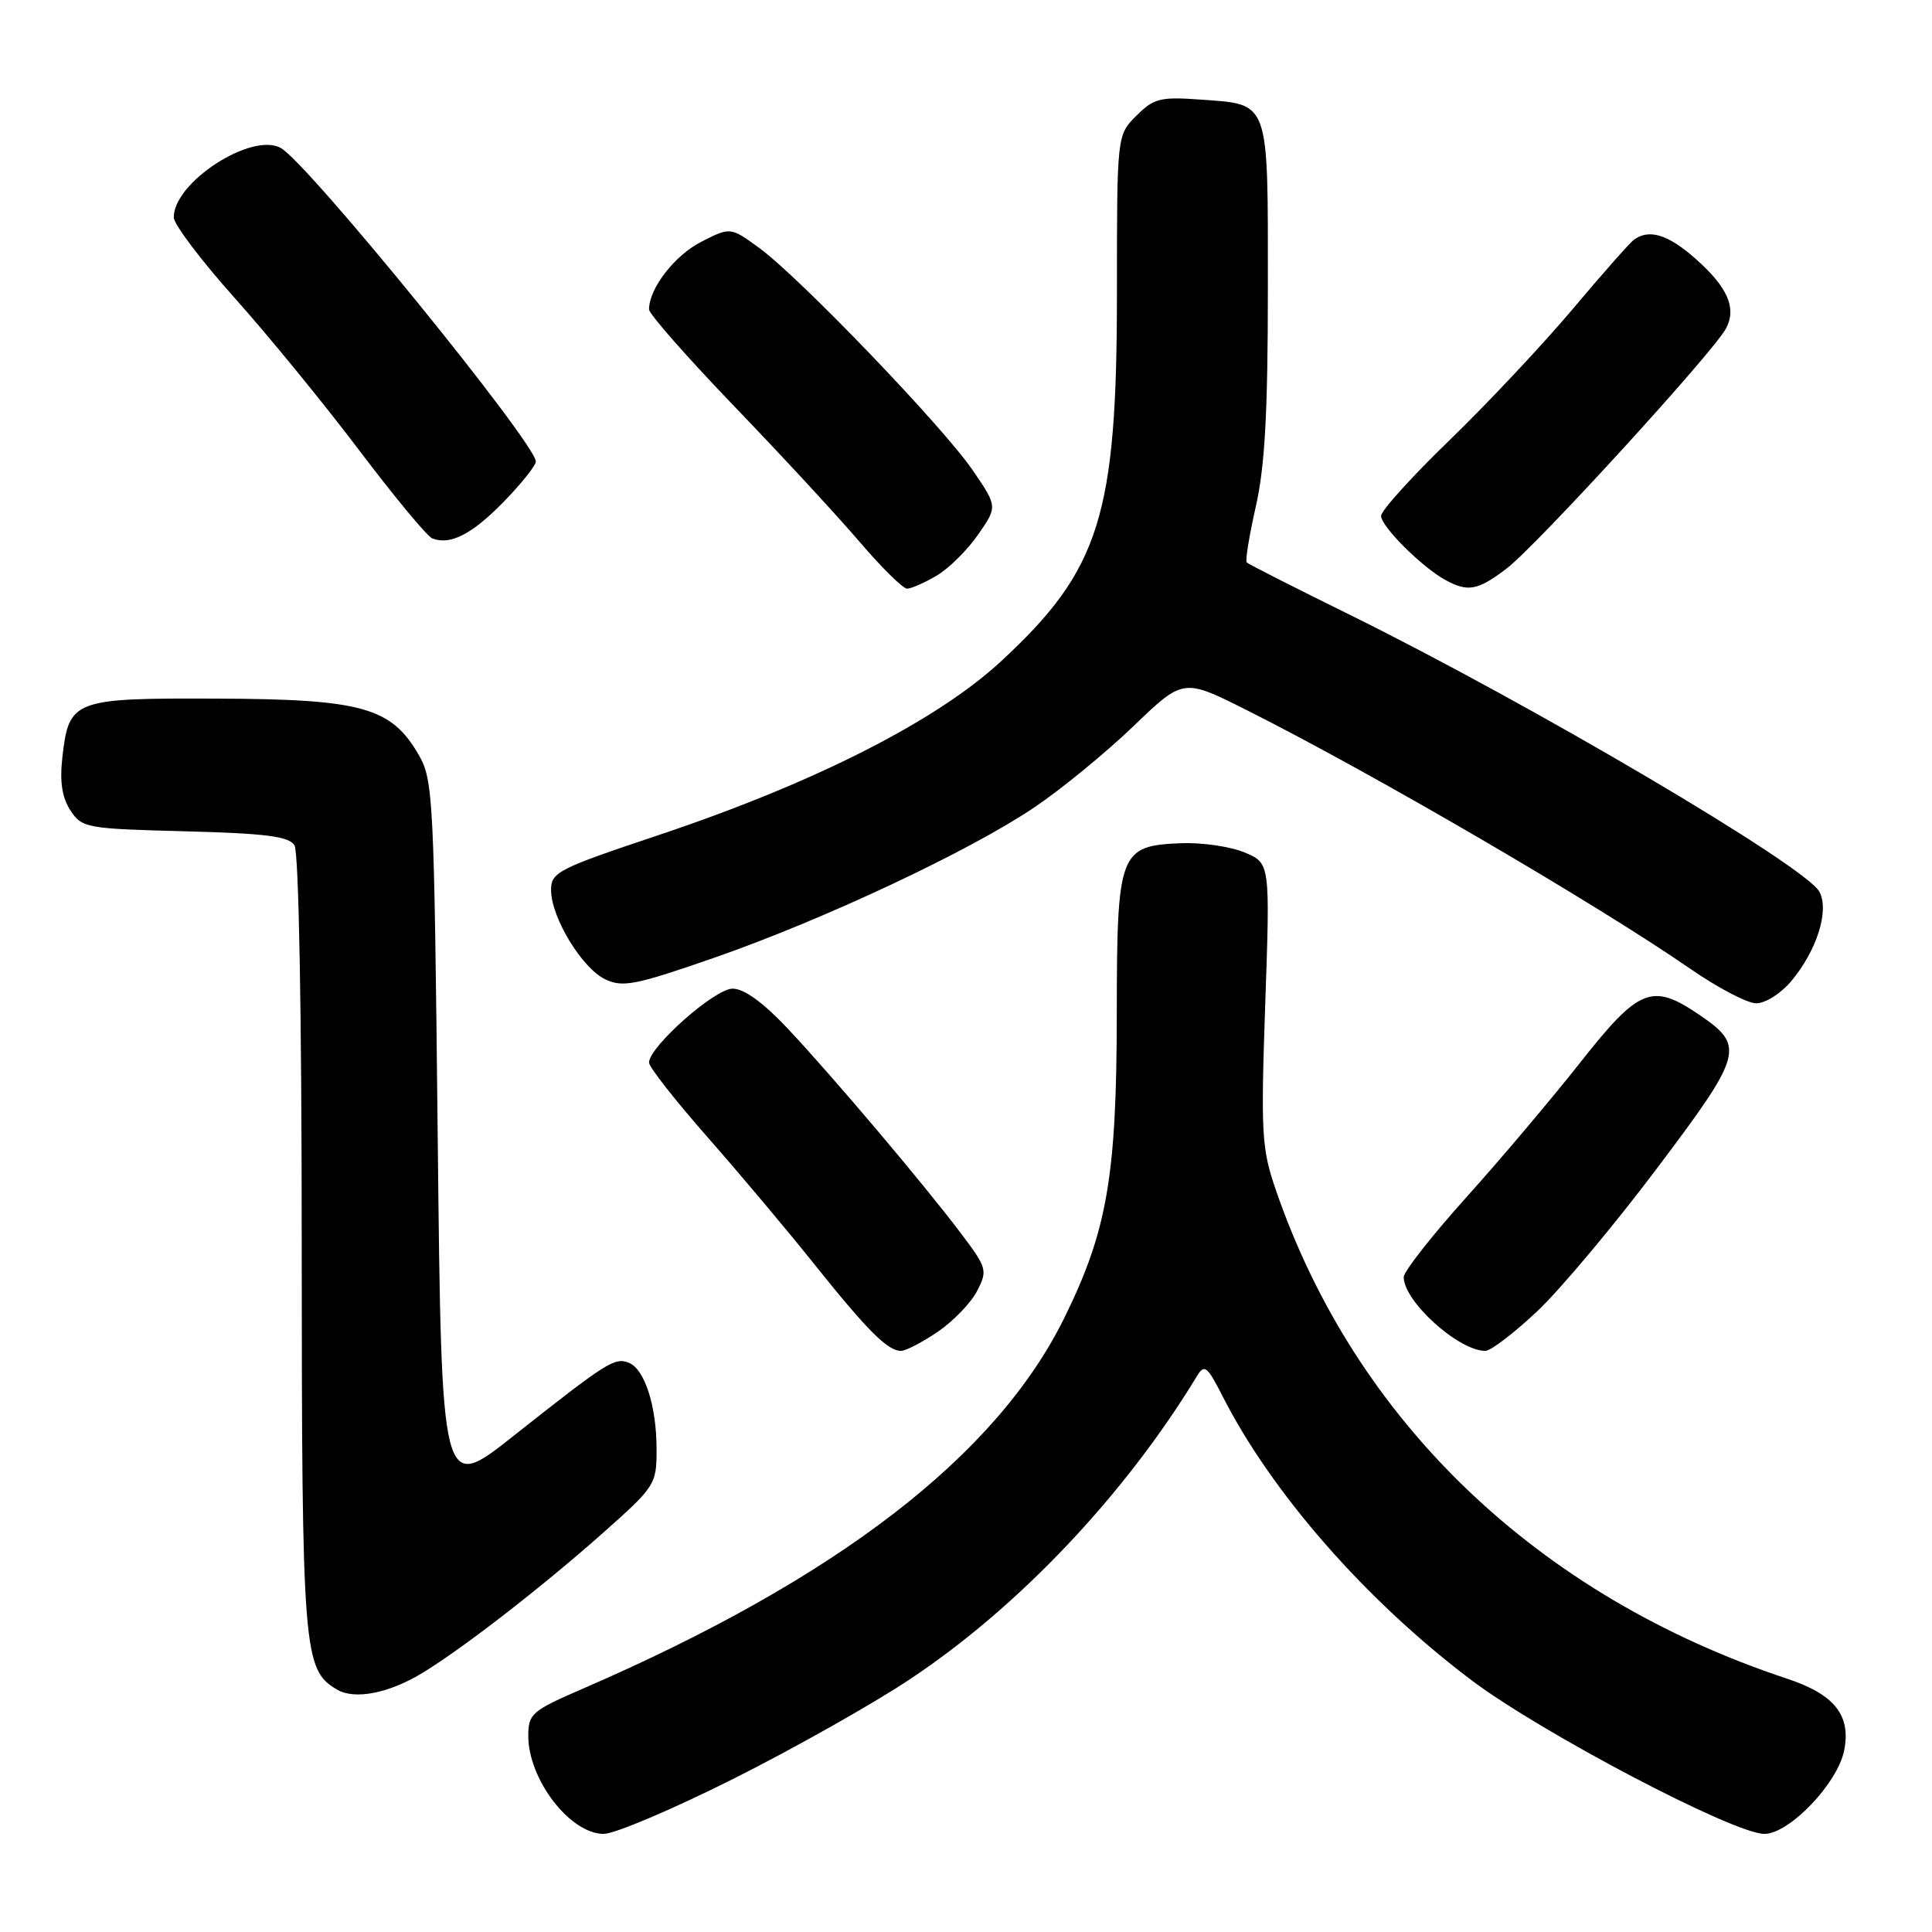 <?xml version="1.0" encoding="UTF-8" standalone="no"?>
<!DOCTYPE svg PUBLIC "-//W3C//DTD SVG 1.1//EN" "http://www.w3.org/Graphics/SVG/1.1/DTD/svg11.dtd" >
<svg xmlns="http://www.w3.org/2000/svg" xmlns:xlink="http://www.w3.org/1999/xlink" version="1.1" viewBox="0 0 256 256">
 <g >
 <path fill="currentColor"
d=" M 97.08 235.75 C 105.04 231.76 115.59 225.82 120.52 222.54 C 134.94 212.98 149.03 198.10 158.61 182.33 C 159.59 180.71 159.96 181.00 162.00 185.01 C 168.53 197.86 181.03 212.12 194.97 222.63 C 204.25 229.62 229.74 243.00 233.79 243.00 C 237.09 243.00 243.49 236.31 244.36 231.95 C 245.29 227.29 243.09 224.52 236.79 222.43 C 203.77 211.49 179.57 188.34 169.03 157.60 C 167.17 152.19 167.06 150.16 167.65 133.03 C 168.30 114.37 168.30 114.37 164.90 112.95 C 163.03 112.17 159.25 111.62 156.50 111.73 C 148.31 112.06 148.00 112.88 147.98 134.36 C 147.96 155.87 146.71 163.10 141.02 174.64 C 132.01 192.93 110.91 209.17 77.25 223.75 C 70.47 226.68 70.00 227.09 70.00 230.01 C 70.00 235.80 75.54 243.00 80.00 243.00 C 81.44 243.00 89.13 239.74 97.08 235.75 Z  M 55.99 221.66 C 61.34 218.41 71.71 210.37 79.75 203.25 C 86.83 196.97 87.00 196.71 87.00 192.06 C 87.00 186.29 85.42 181.37 83.29 180.56 C 81.43 179.84 80.38 180.51 68.00 190.30 C 58.50 197.82 58.50 197.82 58.00 150.66 C 57.52 105.59 57.41 103.34 55.47 100.00 C 51.84 93.73 47.95 92.64 28.83 92.57 C 9.67 92.49 9.13 92.70 8.26 100.38 C 7.90 103.59 8.22 105.68 9.33 107.38 C 10.86 109.71 11.41 109.81 24.50 110.15 C 35.20 110.43 38.27 110.82 39.02 112.00 C 39.59 112.89 39.98 134.24 39.98 164.78 C 40.00 219.03 40.18 221.24 44.66 223.88 C 47.00 225.26 51.53 224.38 55.99 221.66 Z  M 124.26 176.47 C 126.30 175.08 128.65 172.65 129.46 171.08 C 130.88 168.33 130.80 168.02 127.28 163.36 C 122.32 156.79 110.38 142.68 104.34 136.25 C 101.12 132.83 98.59 131.00 97.07 131.00 C 94.71 131.00 86.00 138.71 86.00 140.80 C 86.00 141.39 89.49 145.83 93.75 150.68 C 98.02 155.53 104.38 163.10 107.89 167.50 C 114.91 176.28 117.62 179.00 119.38 179.00 C 120.02 179.00 122.21 177.86 124.26 176.47 Z  M 203.69 173.75 C 206.75 170.86 213.89 162.35 219.55 154.82 C 230.98 139.65 231.27 138.61 225.14 134.45 C 218.90 130.21 217.19 130.90 209.42 140.75 C 205.63 145.56 198.81 153.64 194.26 158.69 C 189.72 163.75 186.00 168.48 186.00 169.22 C 186.00 172.43 193.25 178.99 196.81 179.00 C 197.53 179.00 200.62 176.64 203.69 173.75 Z  M 237.33 130.03 C 240.74 125.97 242.42 120.66 241.08 118.16 C 239.28 114.78 202.81 93.28 178.79 81.43 C 171.53 77.85 165.41 74.75 165.20 74.53 C 164.98 74.32 165.53 70.98 166.40 67.12 C 167.60 61.85 168.00 54.66 168.00 38.18 C 168.00 12.97 168.32 13.87 158.99 13.19 C 153.75 12.81 152.87 13.04 150.57 15.34 C 148.00 17.91 148.00 17.91 148.00 38.74 C 148.00 68.34 145.76 75.48 132.66 87.61 C 124.09 95.54 107.97 103.72 87.25 110.66 C 73.90 115.12 73.00 115.58 73.02 117.96 C 73.04 121.59 77.11 128.28 80.19 129.76 C 82.51 130.87 84.18 130.54 94.66 126.90 C 109.16 121.85 128.49 112.77 137.09 106.96 C 140.62 104.58 146.49 99.77 150.15 96.26 C 156.79 89.87 156.79 89.87 165.15 94.07 C 181.91 102.49 211.47 119.73 224.00 128.39 C 227.57 130.86 231.47 132.91 232.66 132.94 C 233.88 132.97 235.91 131.70 237.33 130.03 Z  M 124.12 76.27 C 125.73 75.32 128.20 72.87 129.61 70.83 C 132.18 67.13 132.18 67.13 128.89 62.31 C 124.93 56.52 106.04 36.85 100.65 32.89 C 96.79 30.07 96.79 30.07 92.92 32.04 C 89.39 33.84 86.00 38.23 86.00 41.00 C 86.00 41.60 91.07 47.36 97.26 53.80 C 103.45 60.23 110.92 68.31 113.86 71.75 C 116.80 75.19 119.65 78.00 120.19 78.00 C 120.74 78.00 122.51 77.22 124.12 76.27 Z  M 199.64 75.33 C 203.61 72.30 227.14 46.55 228.72 43.50 C 230.14 40.78 228.90 38.00 224.57 34.20 C 221.00 31.06 218.49 30.30 216.50 31.77 C 215.95 32.17 212.28 36.33 208.35 41.00 C 204.41 45.67 197.10 53.46 192.10 58.30 C 187.09 63.14 183.00 67.67 183.00 68.36 C 183.00 69.75 188.39 75.13 191.50 76.84 C 194.51 78.49 195.80 78.25 199.64 75.33 Z  M 66.75 66.48 C 69.09 64.08 71.00 61.68 71.00 61.16 C 71.00 58.77 40.93 21.77 37.24 19.63 C 33.42 17.41 22.94 24.18 23.03 28.83 C 23.05 29.75 26.68 34.55 31.11 39.50 C 35.54 44.45 42.96 53.53 47.60 59.67 C 52.25 65.82 56.60 71.07 57.27 71.34 C 59.65 72.28 62.55 70.80 66.75 66.48 Z "/>
</g>
</svg>
